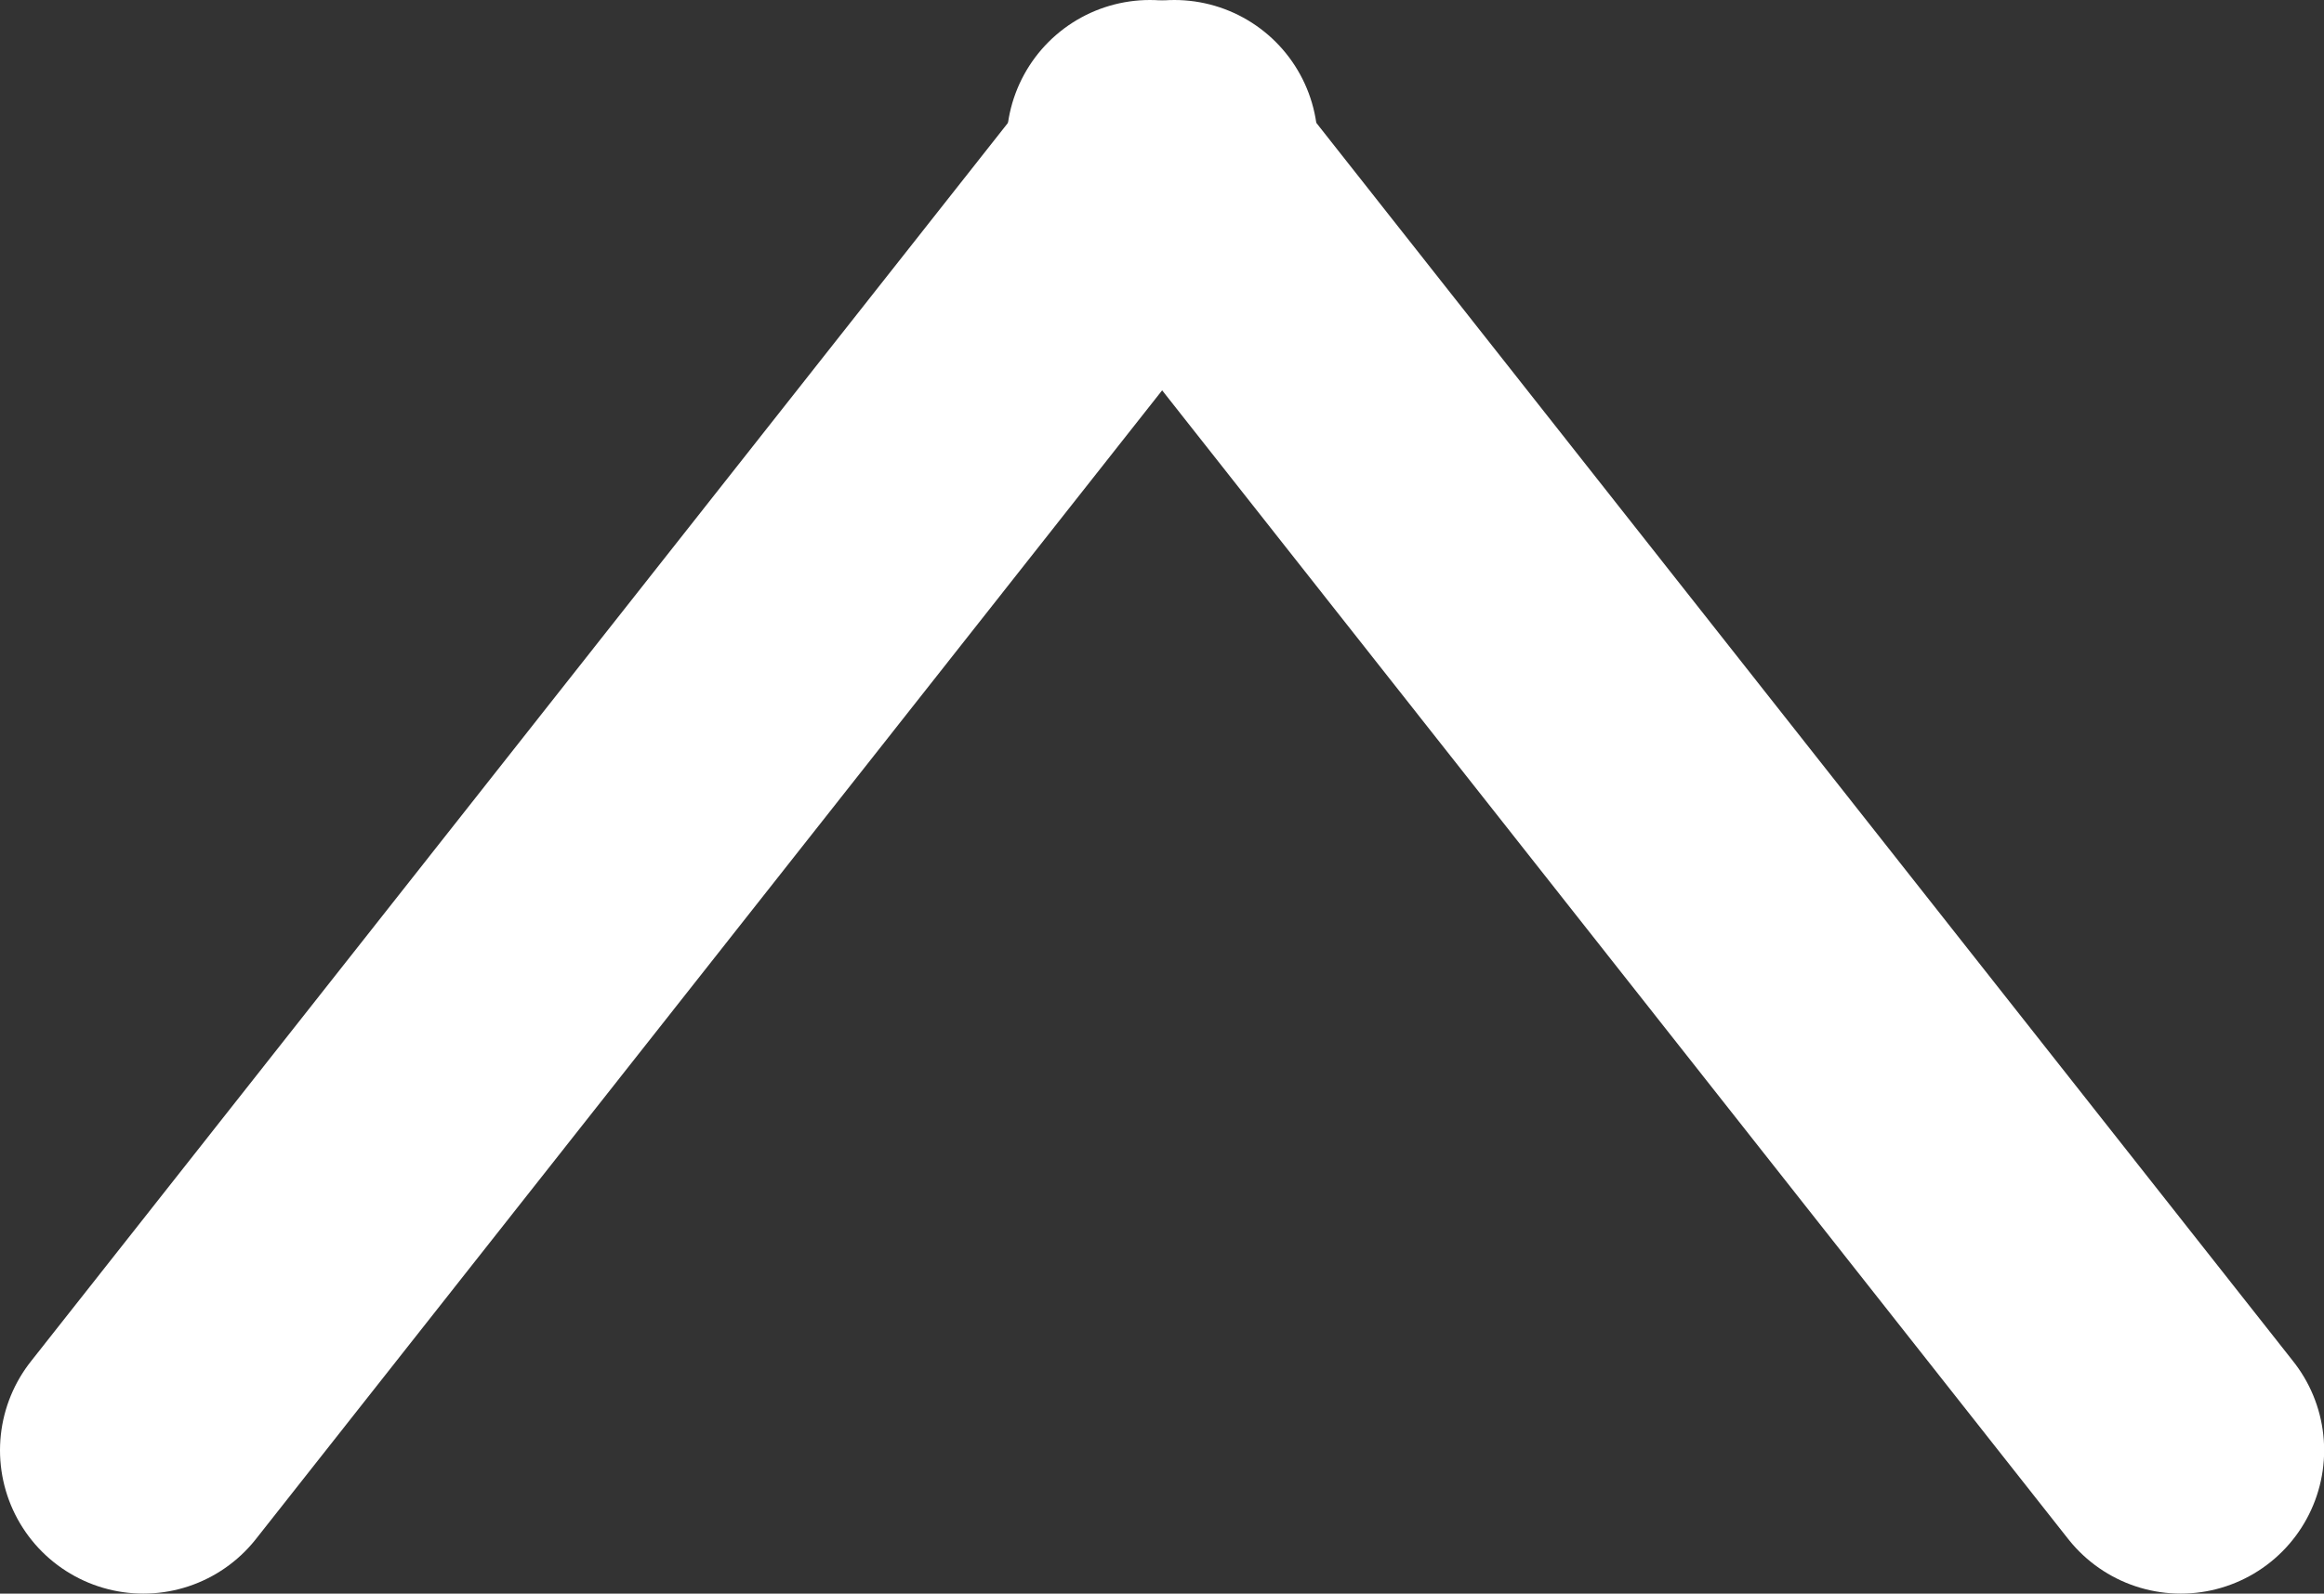 <svg xmlns="http://www.w3.org/2000/svg" width="16.211" height="11.118" viewBox="0 0 16.211 11.118">
  <rect x="0" y="0" width="16.211" height="11.118" fill="#333333" stroke="none"/>
  <g id="icon-arrow-top" transform="translate(-773 -9594.171)">
    <path id="パス_4160" data-name="パス 4160" d="M9.118,0,0,7.191" transform="translate(781.021 9604.289) rotate(-90)" fill="none" stroke="#fff" stroke-linecap="round" stroke-linejoin="round" stroke-width="2"/>
    <path id="パス_4194" data-name="パス 4194" d="M9.118,7.192,0,0" transform="translate(774 9604.289) rotate(-90)" fill="none" stroke="#fff" stroke-linecap="round" stroke-linejoin="round" stroke-width="2"/>
  </g>
</svg>
